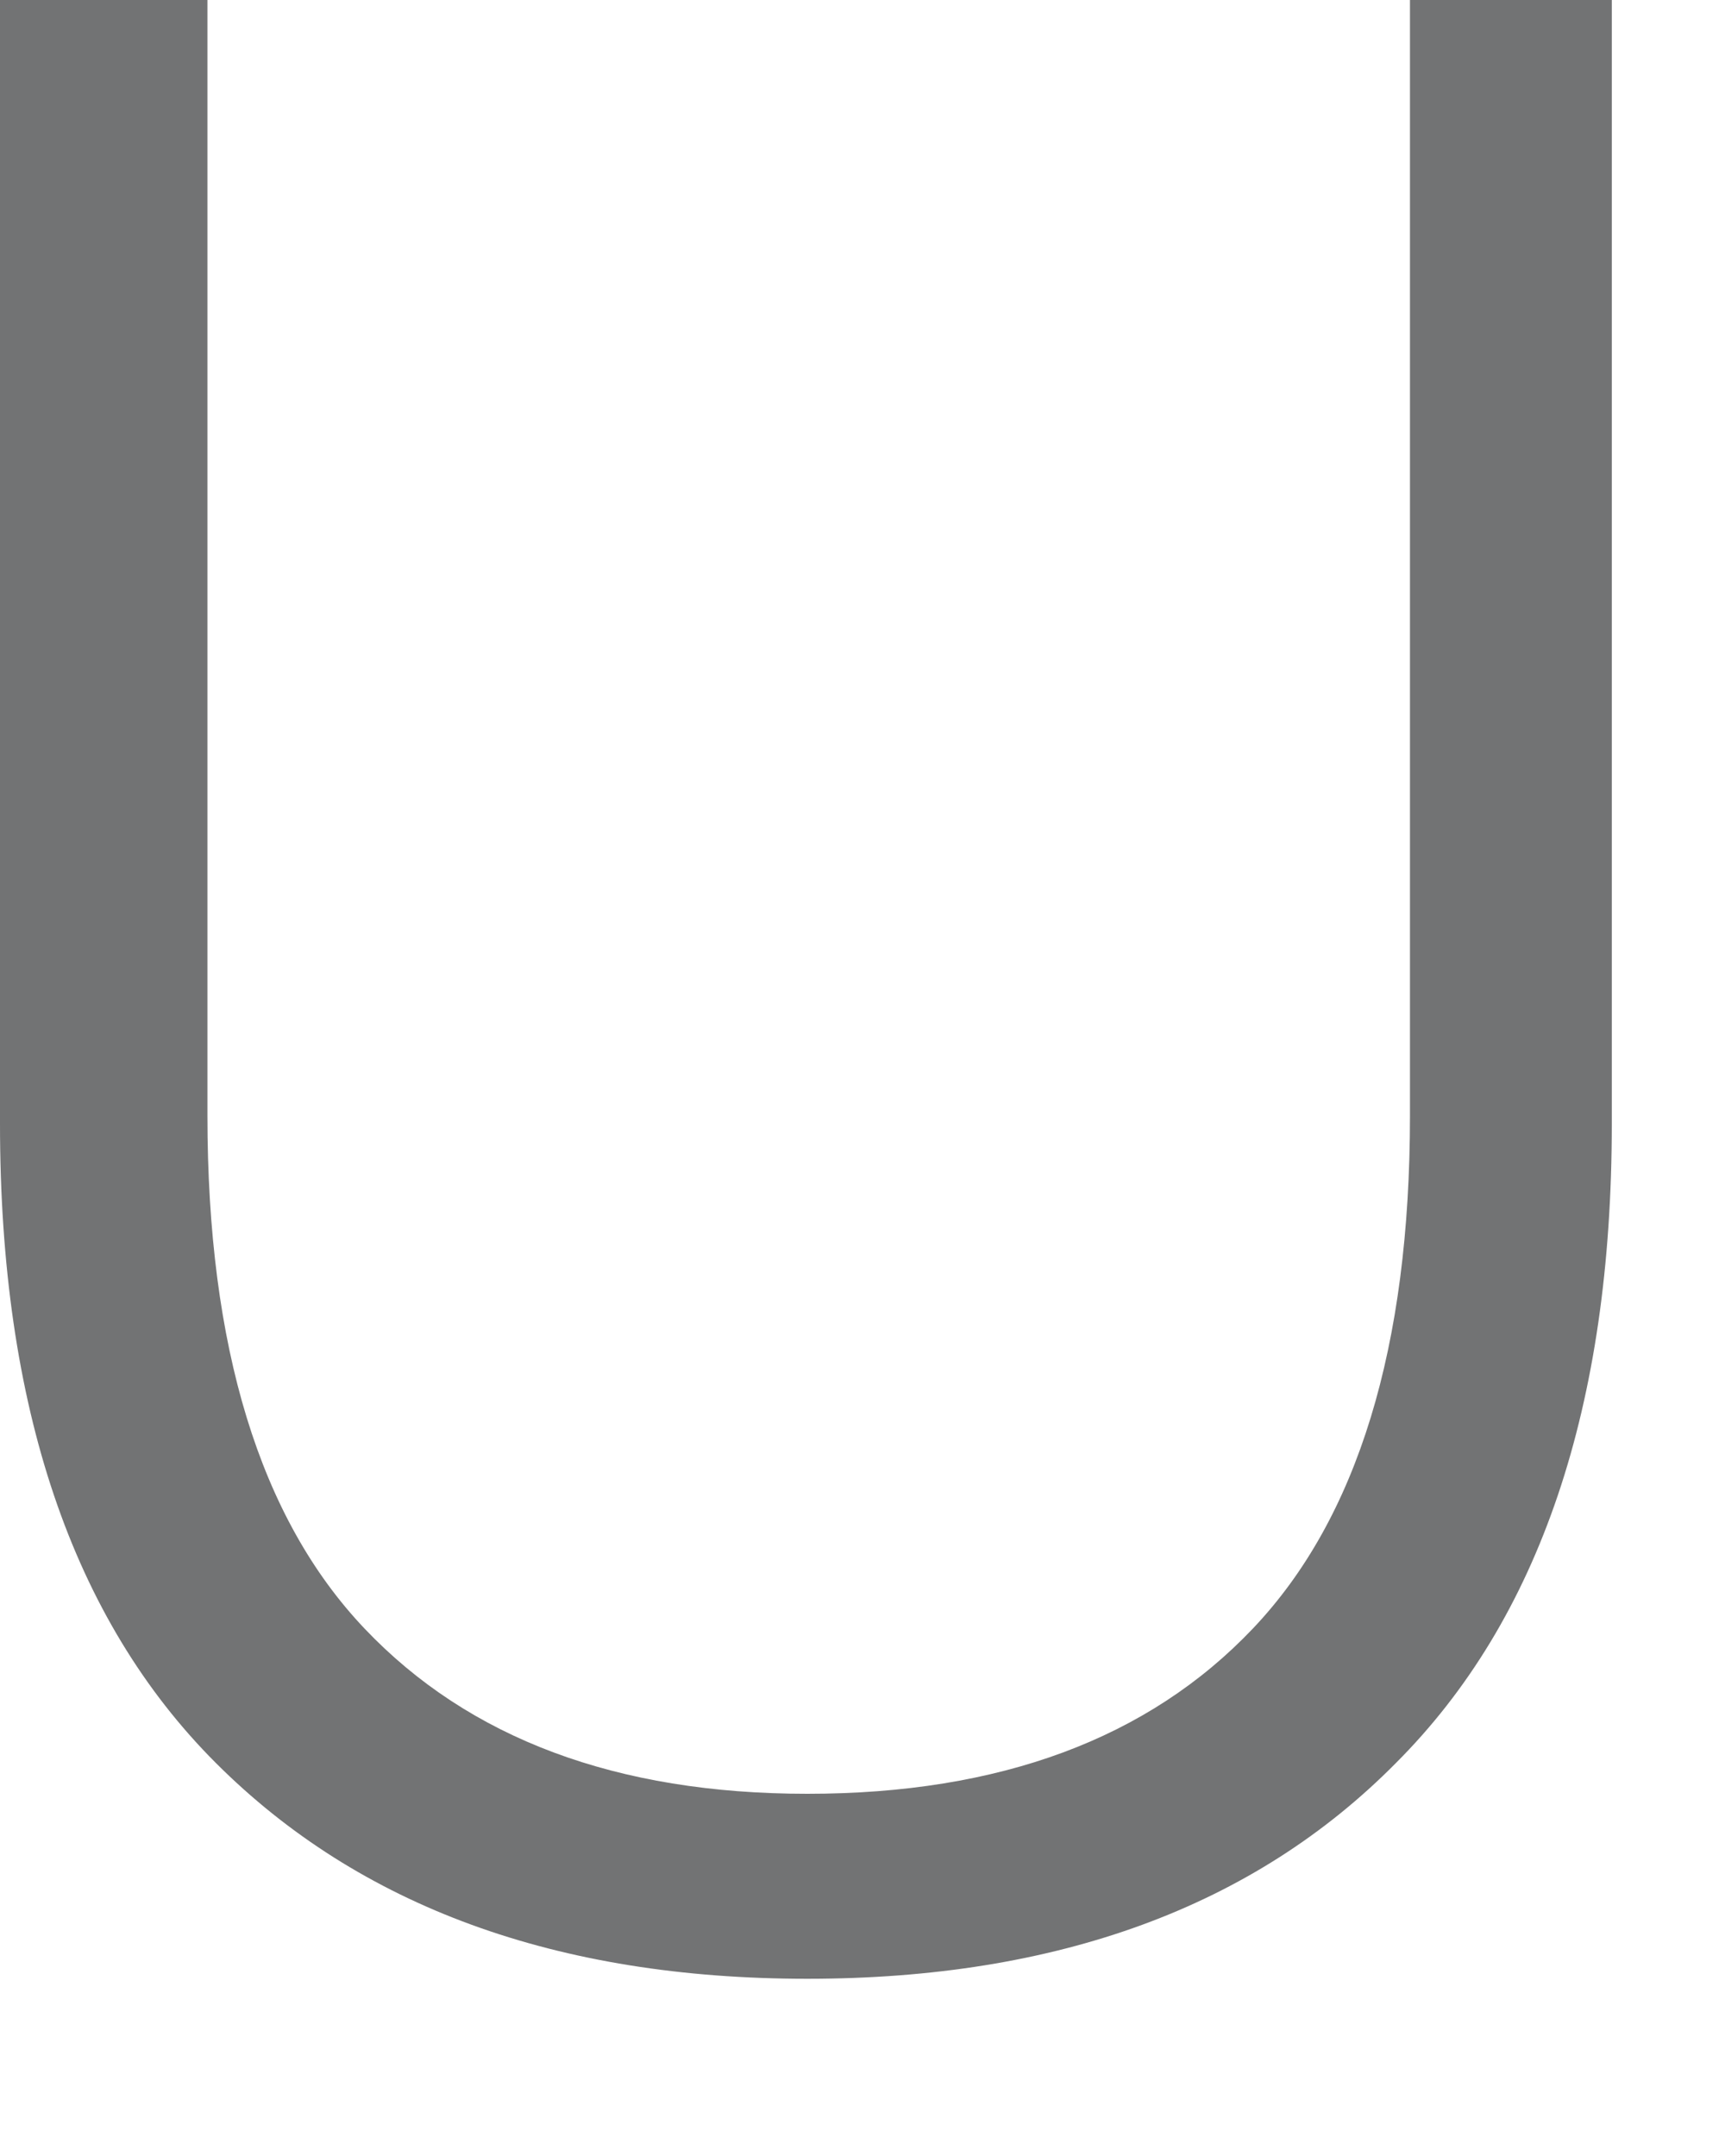 <?xml version="1.0" encoding="UTF-8" standalone="no"?><svg width='8' height='10' viewBox='0 0 8 10' fill='none' xmlns='http://www.w3.org/2000/svg'>
<path d='M3.744 9.178C2.583 9.178 1.668 8.844 1.001 8.177C0.334 7.51 0 6.522 0 5.213V0H0.962V5.174C0.962 6.249 1.205 7.042 1.69 7.553C2.175 8.064 2.86 8.32 3.744 8.32C4.637 8.32 5.326 8.064 5.811 7.553C6.296 7.042 6.539 6.249 6.539 5.174V0H7.475V5.213C7.475 6.522 7.141 7.51 6.474 8.177C5.815 8.844 4.905 9.178 3.744 9.178Z' fill='#727374'/>
</svg>
